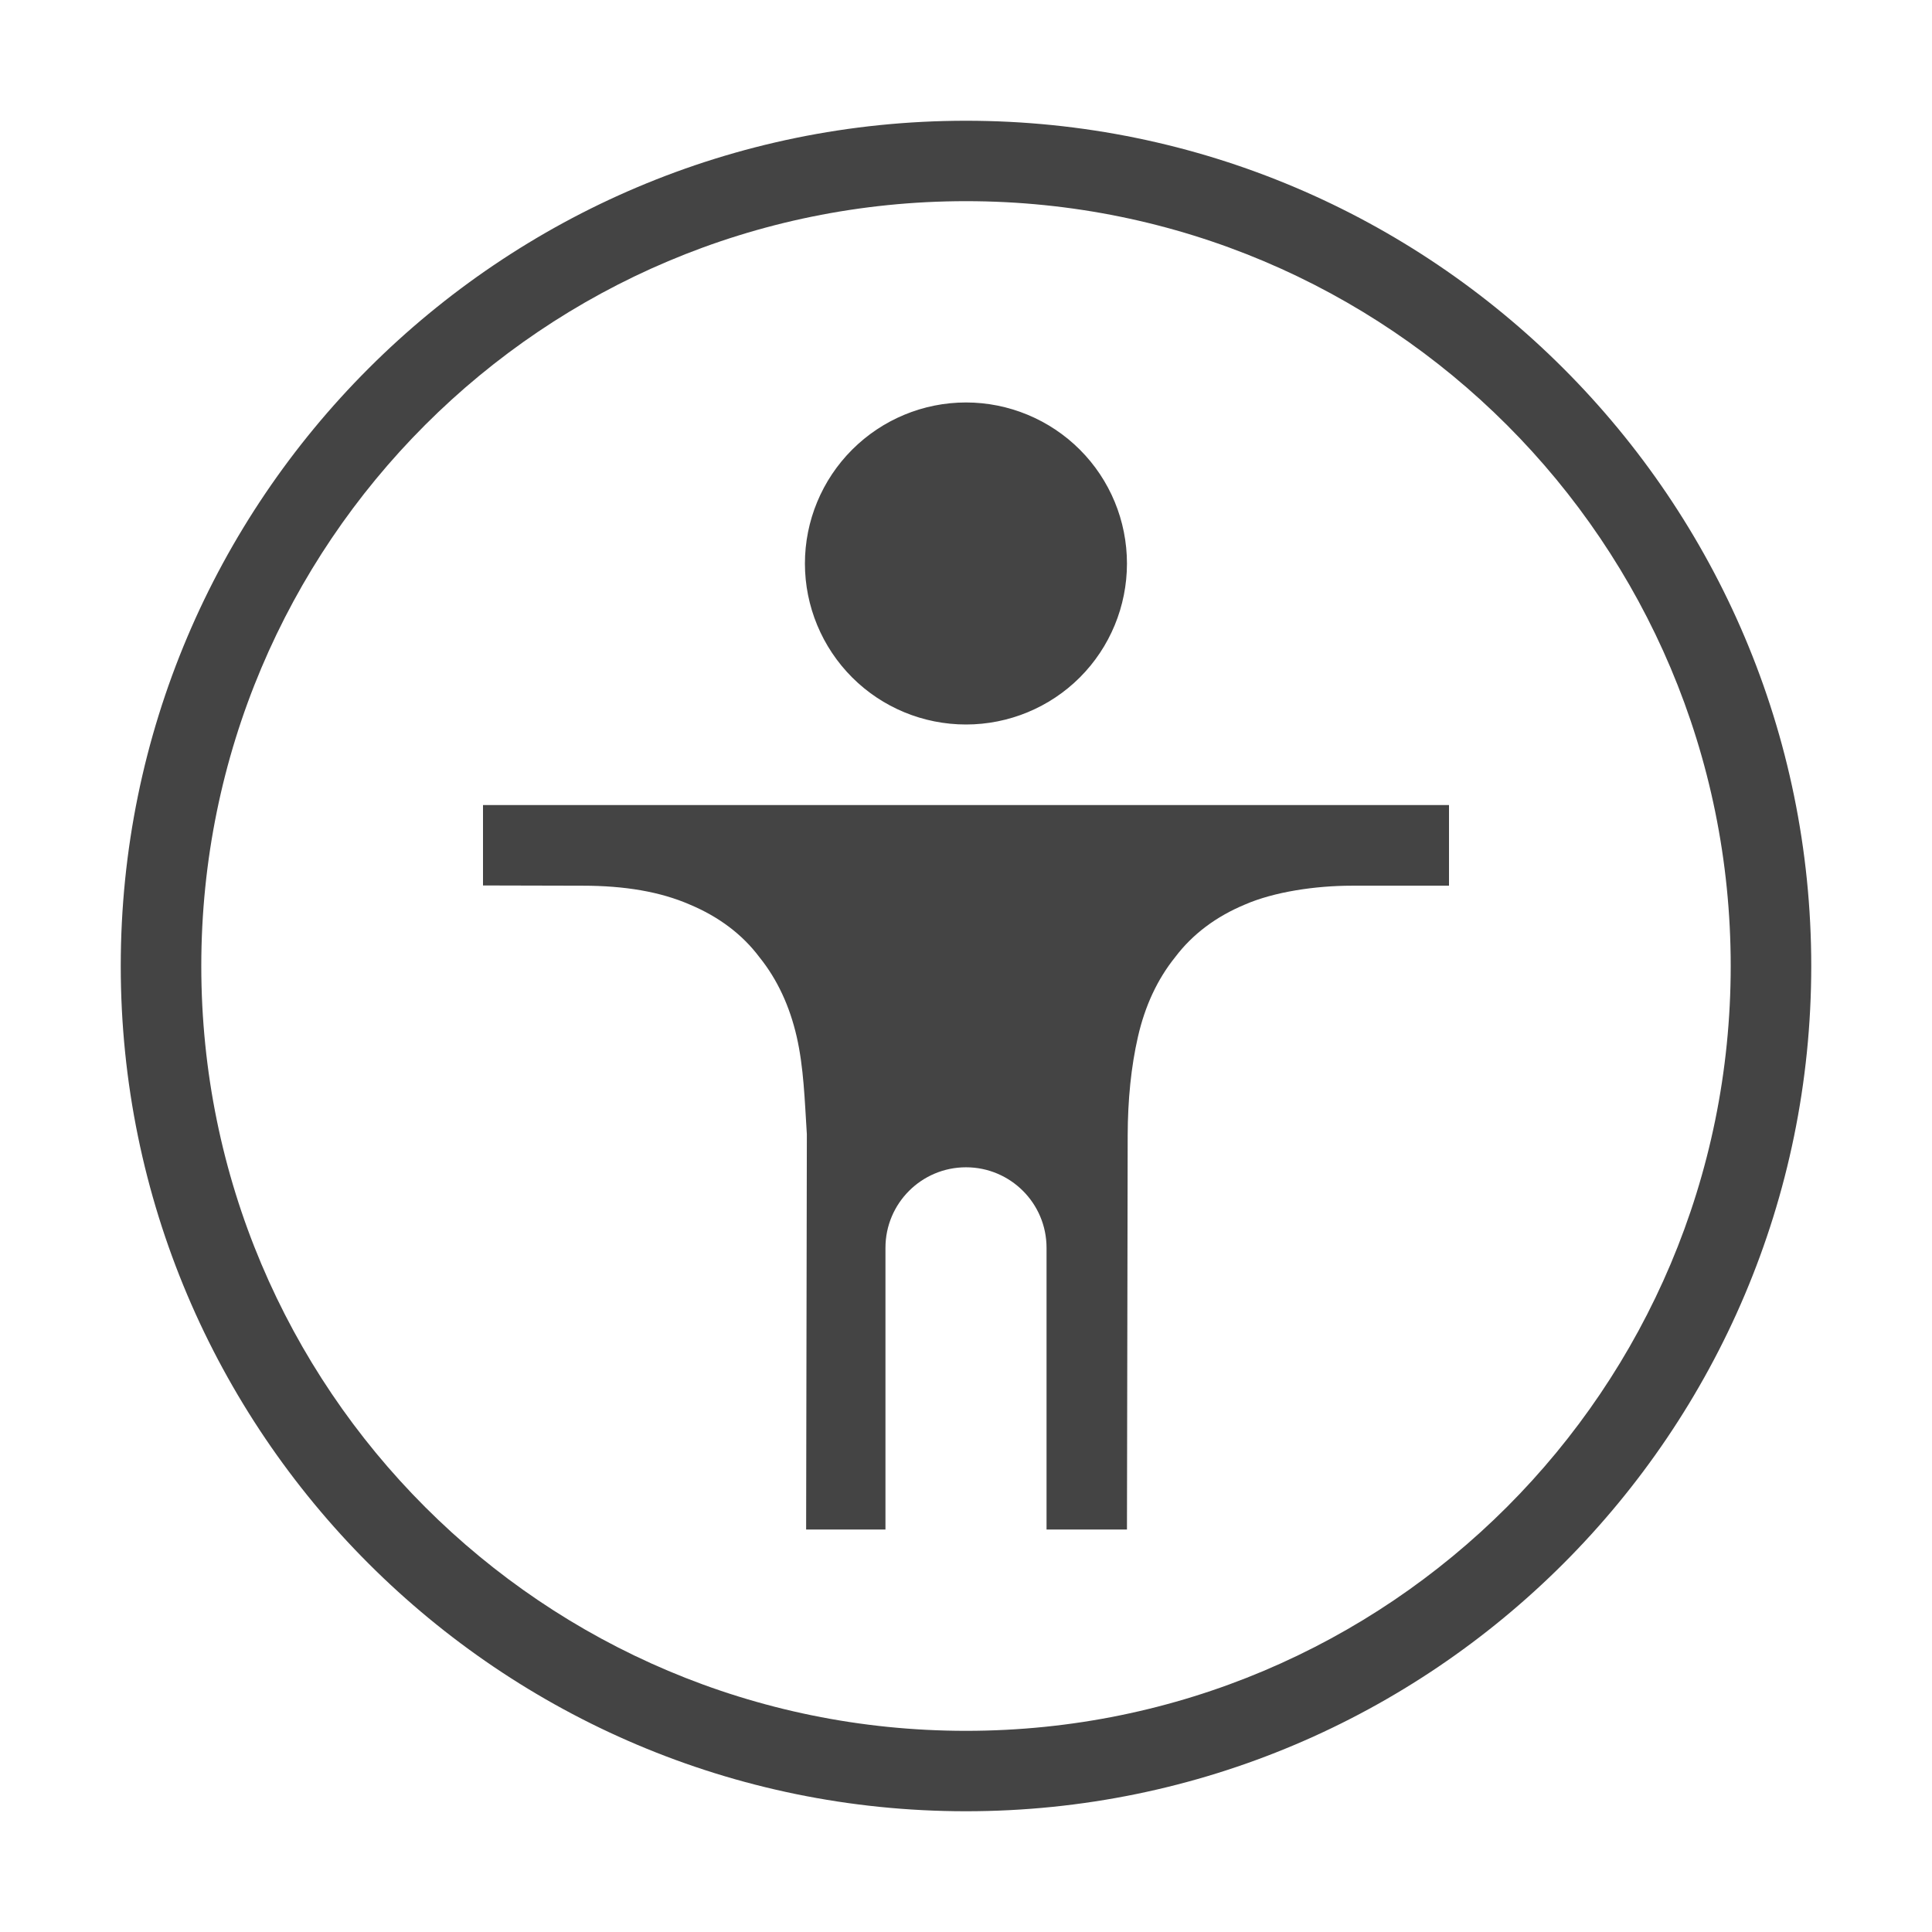 <svg height="16" viewBox="0 0 16 16" width="16" xmlns="http://www.w3.org/2000/svg">
  <g fill="#444444">
    <path d="m18.19-.16h4.625v3.594h-4.625z"/>
    <path d="m8 1c-3.862 0-7 3.138-7 7s3.138 7 7 7 7-3.138 7-7-3.138-7-7-7zm0 .666c3.502 0 6.333 2.832 6.333 6.334s-2.831 6.334-6.333 6.334-6.333-2.832-6.333-6.334 2.831-6.334 6.333-6.334zm0 1.667c-.354 0-.693.141-.943.391s-.391.589-.391.943c0 .353.141.693.391.943s.589.39.943.39c.353 0 .693-.14.943-.39s.39-.59.39-.943c0-.354-.14-.693-.39-.943s-.59-.391-.943-.391zm-4 3.334v.666l.826.002c.348 0 .643.05.886.156.239.1.435.246.578.437.148.184.25.405.308.658.058.254.066.524.084.808v.004l-.006 3.269h.657v-2.333c0-.369.299-.667.667-.667s.667.298.667.667v2.333h.666l.006-3.265c.001-.295.028-.567.085-.816.058-.254.16-.475.308-.659.144-.191.34-.337.578-.436.243-.106.587-.156.885-.156h.805v-.668z"/>
  </g>
</svg>
